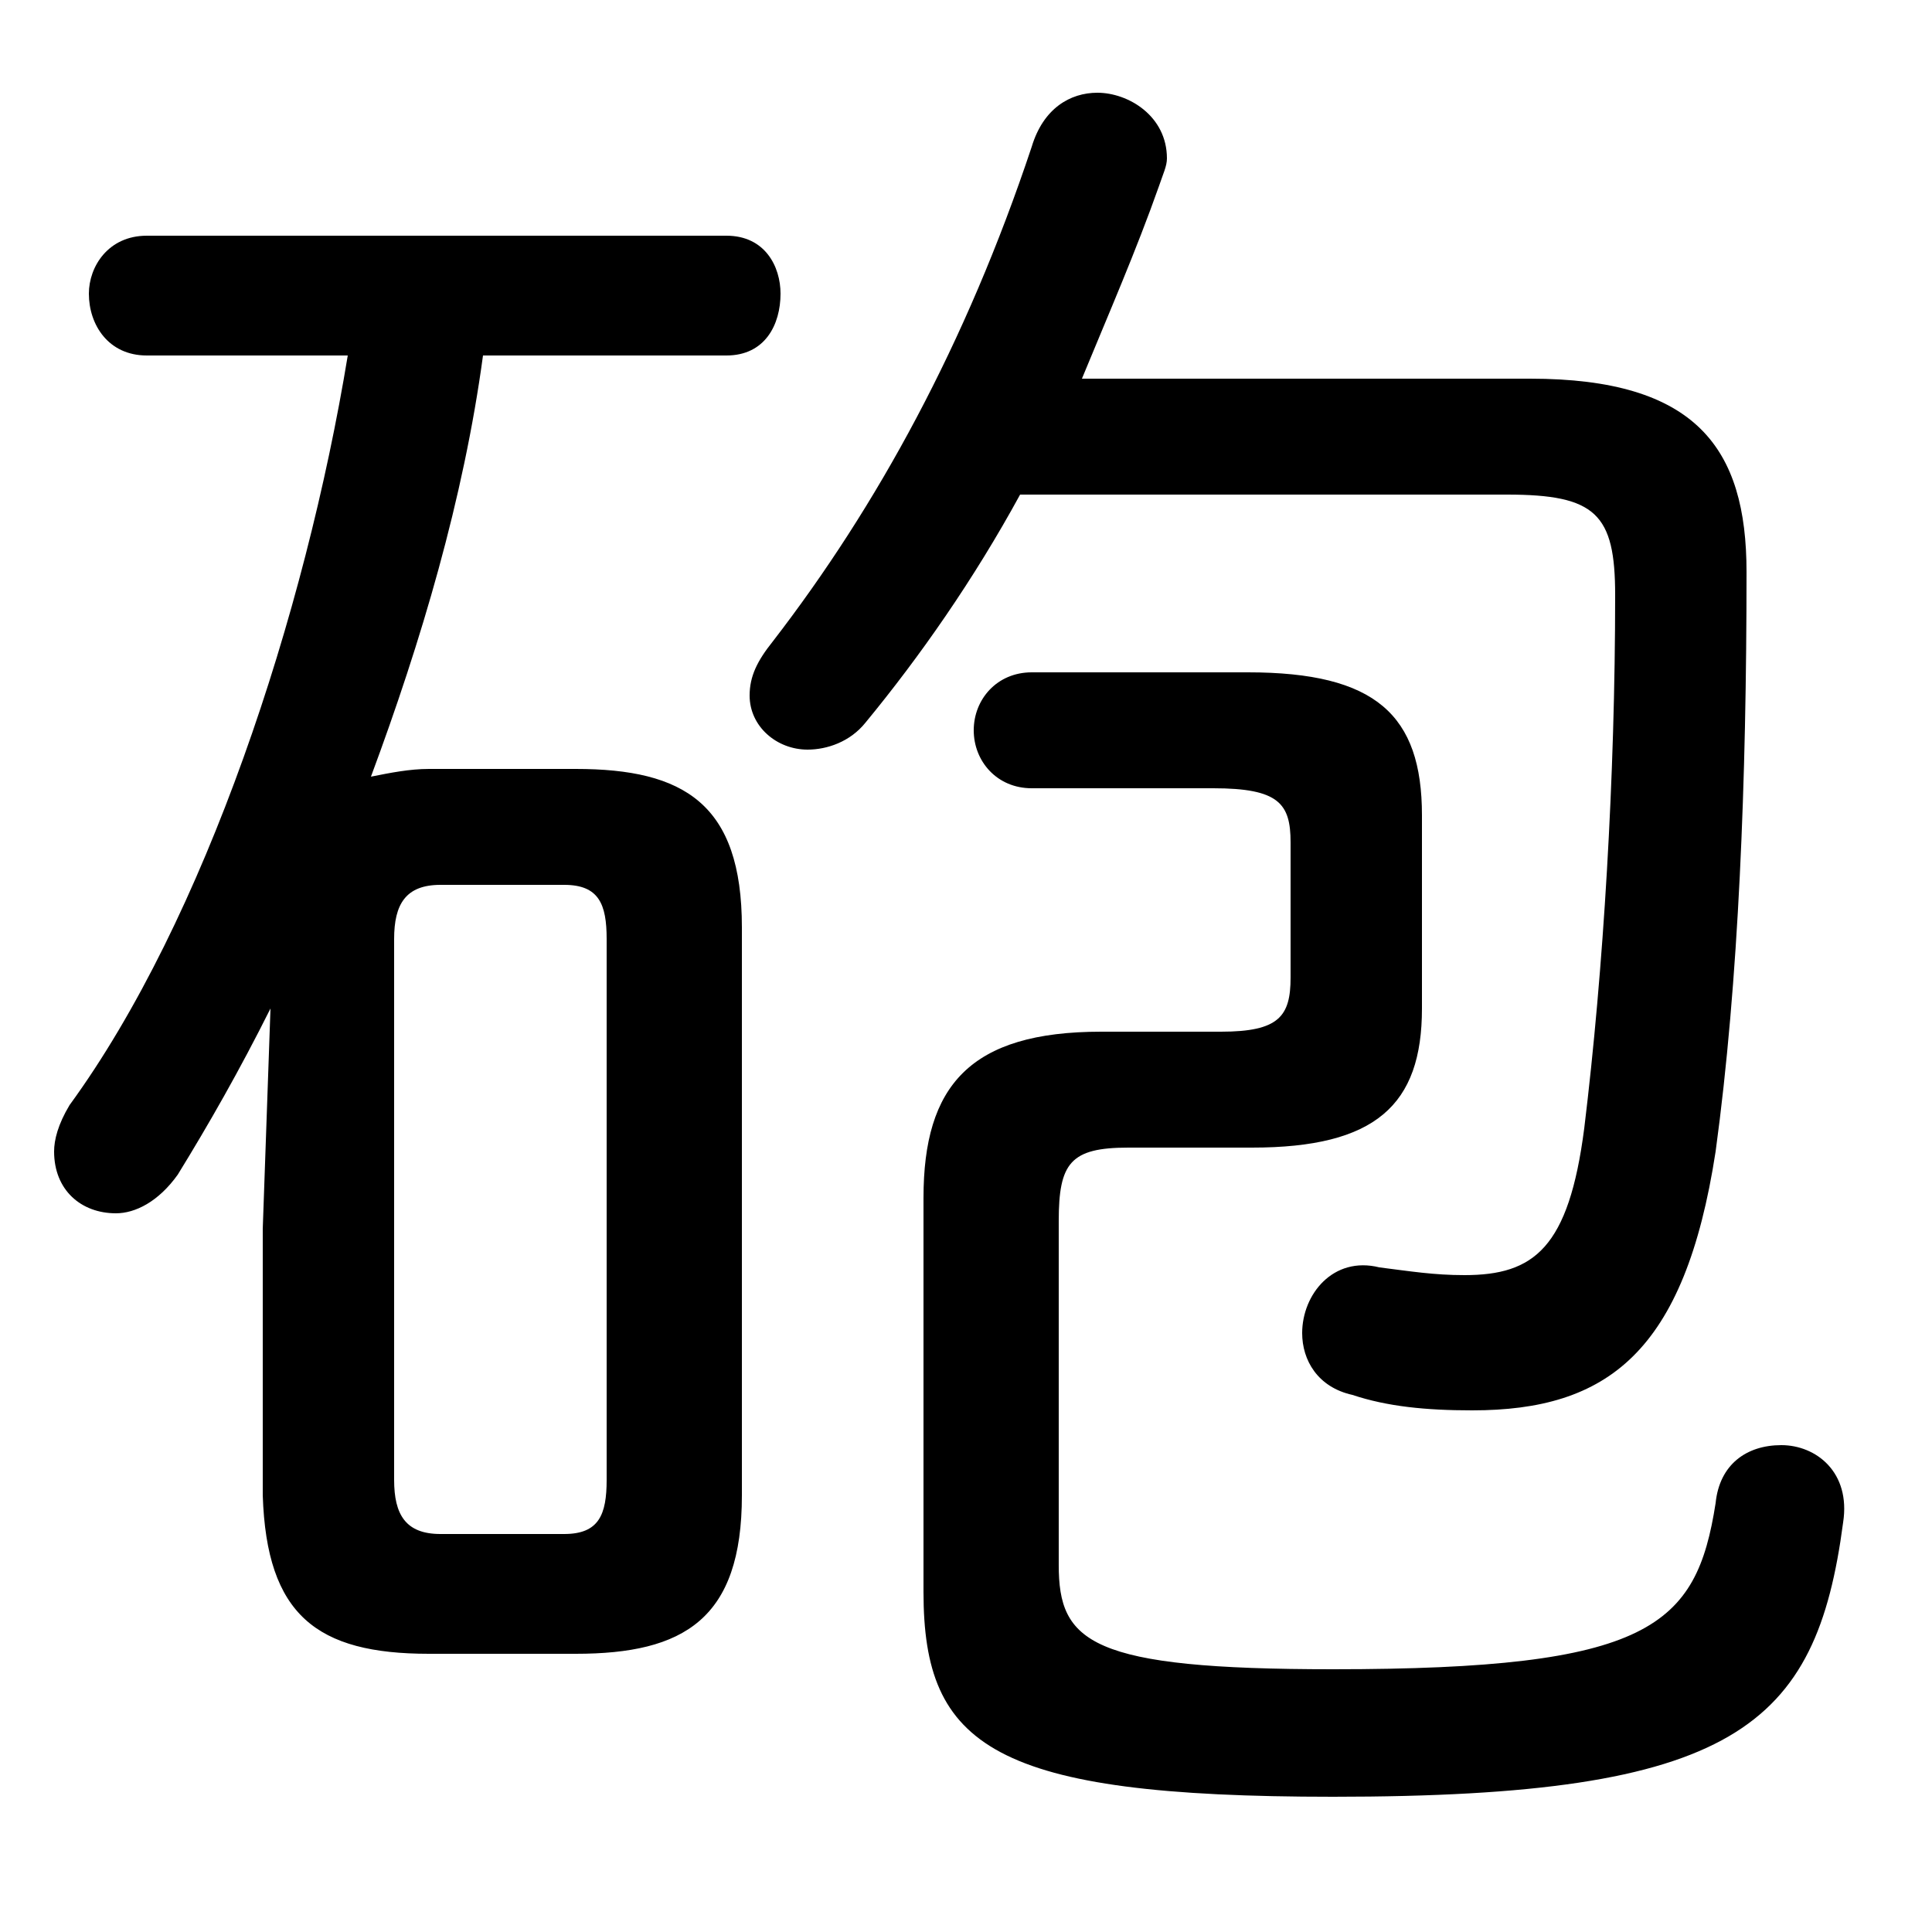 <svg xmlns="http://www.w3.org/2000/svg" viewBox="0 -44.0 50.0 50.0">
    <rect x="0" y="-44.0" width="50.0" height="50.0" fill="#808080" stroke="none"/>
    <g transform="scale(1, -1)">
        <!-- ボディの枠 -->
        <rect x="0" y="-6.0" width="50.0" height="50.0"
            stroke="white" fill="white"/>
        <!-- グリフ座標系の原点 -->
        <circle cx="0" cy="0" r="5" fill="white"/>
        <!-- グリフのアウトライン -->
        <g style="fill:black;stroke:#000000;stroke-width:0;stroke-linecap:round;stroke-linejoin:round;">
        <path d="M 14.9 1.2 C 17.7 1.2 19.2 2.1 19.2 5.3 L 19.2 20.0 C 19.2 23.2 17.7 24.1 14.9 24.1 L 11.1 24.1 C 10.6 24.1 10.1 24.0 9.6 23.9 C 10.9 27.4 12.0 31.1 12.5 34.8 L 18.8 34.8 C 19.8 34.8 20.2 35.6 20.2 36.4 C 20.2 37.1 19.8 37.9 18.8 37.9 L 3.8 37.9 C 2.8 37.9 2.3 37.1 2.3 36.4 C 2.3 35.6 2.8 34.8 3.8 34.8 L 9.0 34.8 C 7.9 28.1 5.3 20.2 1.8 15.4 C 1.5 14.9 1.4 14.5 1.4 14.2 C 1.4 13.2 2.1 12.6 3.0 12.6 C 3.5 12.6 4.1 12.9 4.6 13.6 C 5.4 14.9 6.2 16.3 7.0 17.9 L 6.8 12.2 L 6.8 5.3 C 6.9 2.2 8.2 1.2 11.1 1.2 Z M 11.4 4.3 C 10.5 4.3 10.2 4.8 10.2 5.7 L 10.2 19.7 C 10.2 20.6 10.5 21.1 11.4 21.1 L 14.6 21.1 C 15.5 21.1 15.7 20.6 15.7 19.7 L 15.7 5.7 C 15.7 4.8 15.5 4.3 14.6 4.3 Z M 39.0 31.2 C 41.3 31.2 41.8 30.7 41.8 28.6 C 41.8 23.9 41.5 18.9 41.0 14.8 C 40.6 11.7 39.7 11.0 37.9 11.0 C 37.1 11.0 36.5 11.1 35.7 11.2 C 34.5 11.5 33.7 10.5 33.7 9.5 C 33.7 8.8 34.1 8.1 35.0 7.9 C 35.9 7.6 36.9 7.5 38.1 7.5 C 41.6 7.5 43.6 9.0 44.4 14.2 C 45.0 18.6 45.2 23.8 45.2 29.2 C 45.2 32.4 43.9 34.2 39.6 34.2 L 28.0 34.2 C 28.7 35.9 29.4 37.5 30.0 39.2 C 30.1 39.5 30.2 39.7 30.2 39.9 C 30.2 41.0 29.2 41.6 28.4 41.6 C 27.7 41.6 27.0 41.2 26.7 40.2 C 25.0 35.1 22.7 30.9 20.0 27.4 C 19.6 26.9 19.4 26.5 19.4 26.0 C 19.4 25.2 20.1 24.6 20.9 24.6 C 21.4 24.6 22.0 24.8 22.4 25.3 C 23.8 27.0 25.2 29.0 26.4 31.2 Z M 27.4 12.4 C 27.4 13.9 27.7 14.3 29.2 14.3 L 32.4 14.3 C 35.6 14.3 36.8 15.4 36.8 17.9 L 36.8 22.9 C 36.8 25.5 35.6 26.6 32.3 26.6 L 26.7 26.6 C 25.8 26.6 25.2 25.9 25.2 25.1 C 25.2 24.3 25.8 23.6 26.7 23.6 L 31.4 23.6 C 33.1 23.6 33.4 23.2 33.4 22.2 L 33.4 18.7 C 33.4 17.7 33.1 17.3 31.6 17.3 L 28.5 17.3 C 25.1 17.3 23.9 15.9 23.9 13.0 L 23.9 2.8 C 23.9 -1.2 25.7 -2.5 34.5 -2.5 C 44.9 -2.5 47.0 -0.7 47.7 4.6 C 47.9 5.9 47.0 6.6 46.1 6.6 C 45.2 6.6 44.5 6.1 44.4 5.1 C 43.9 1.9 42.7 0.8 34.5 0.8 C 28.2 0.8 27.4 1.5 27.4 3.5 Z"/>
    </g>
    </g>
</svg>
